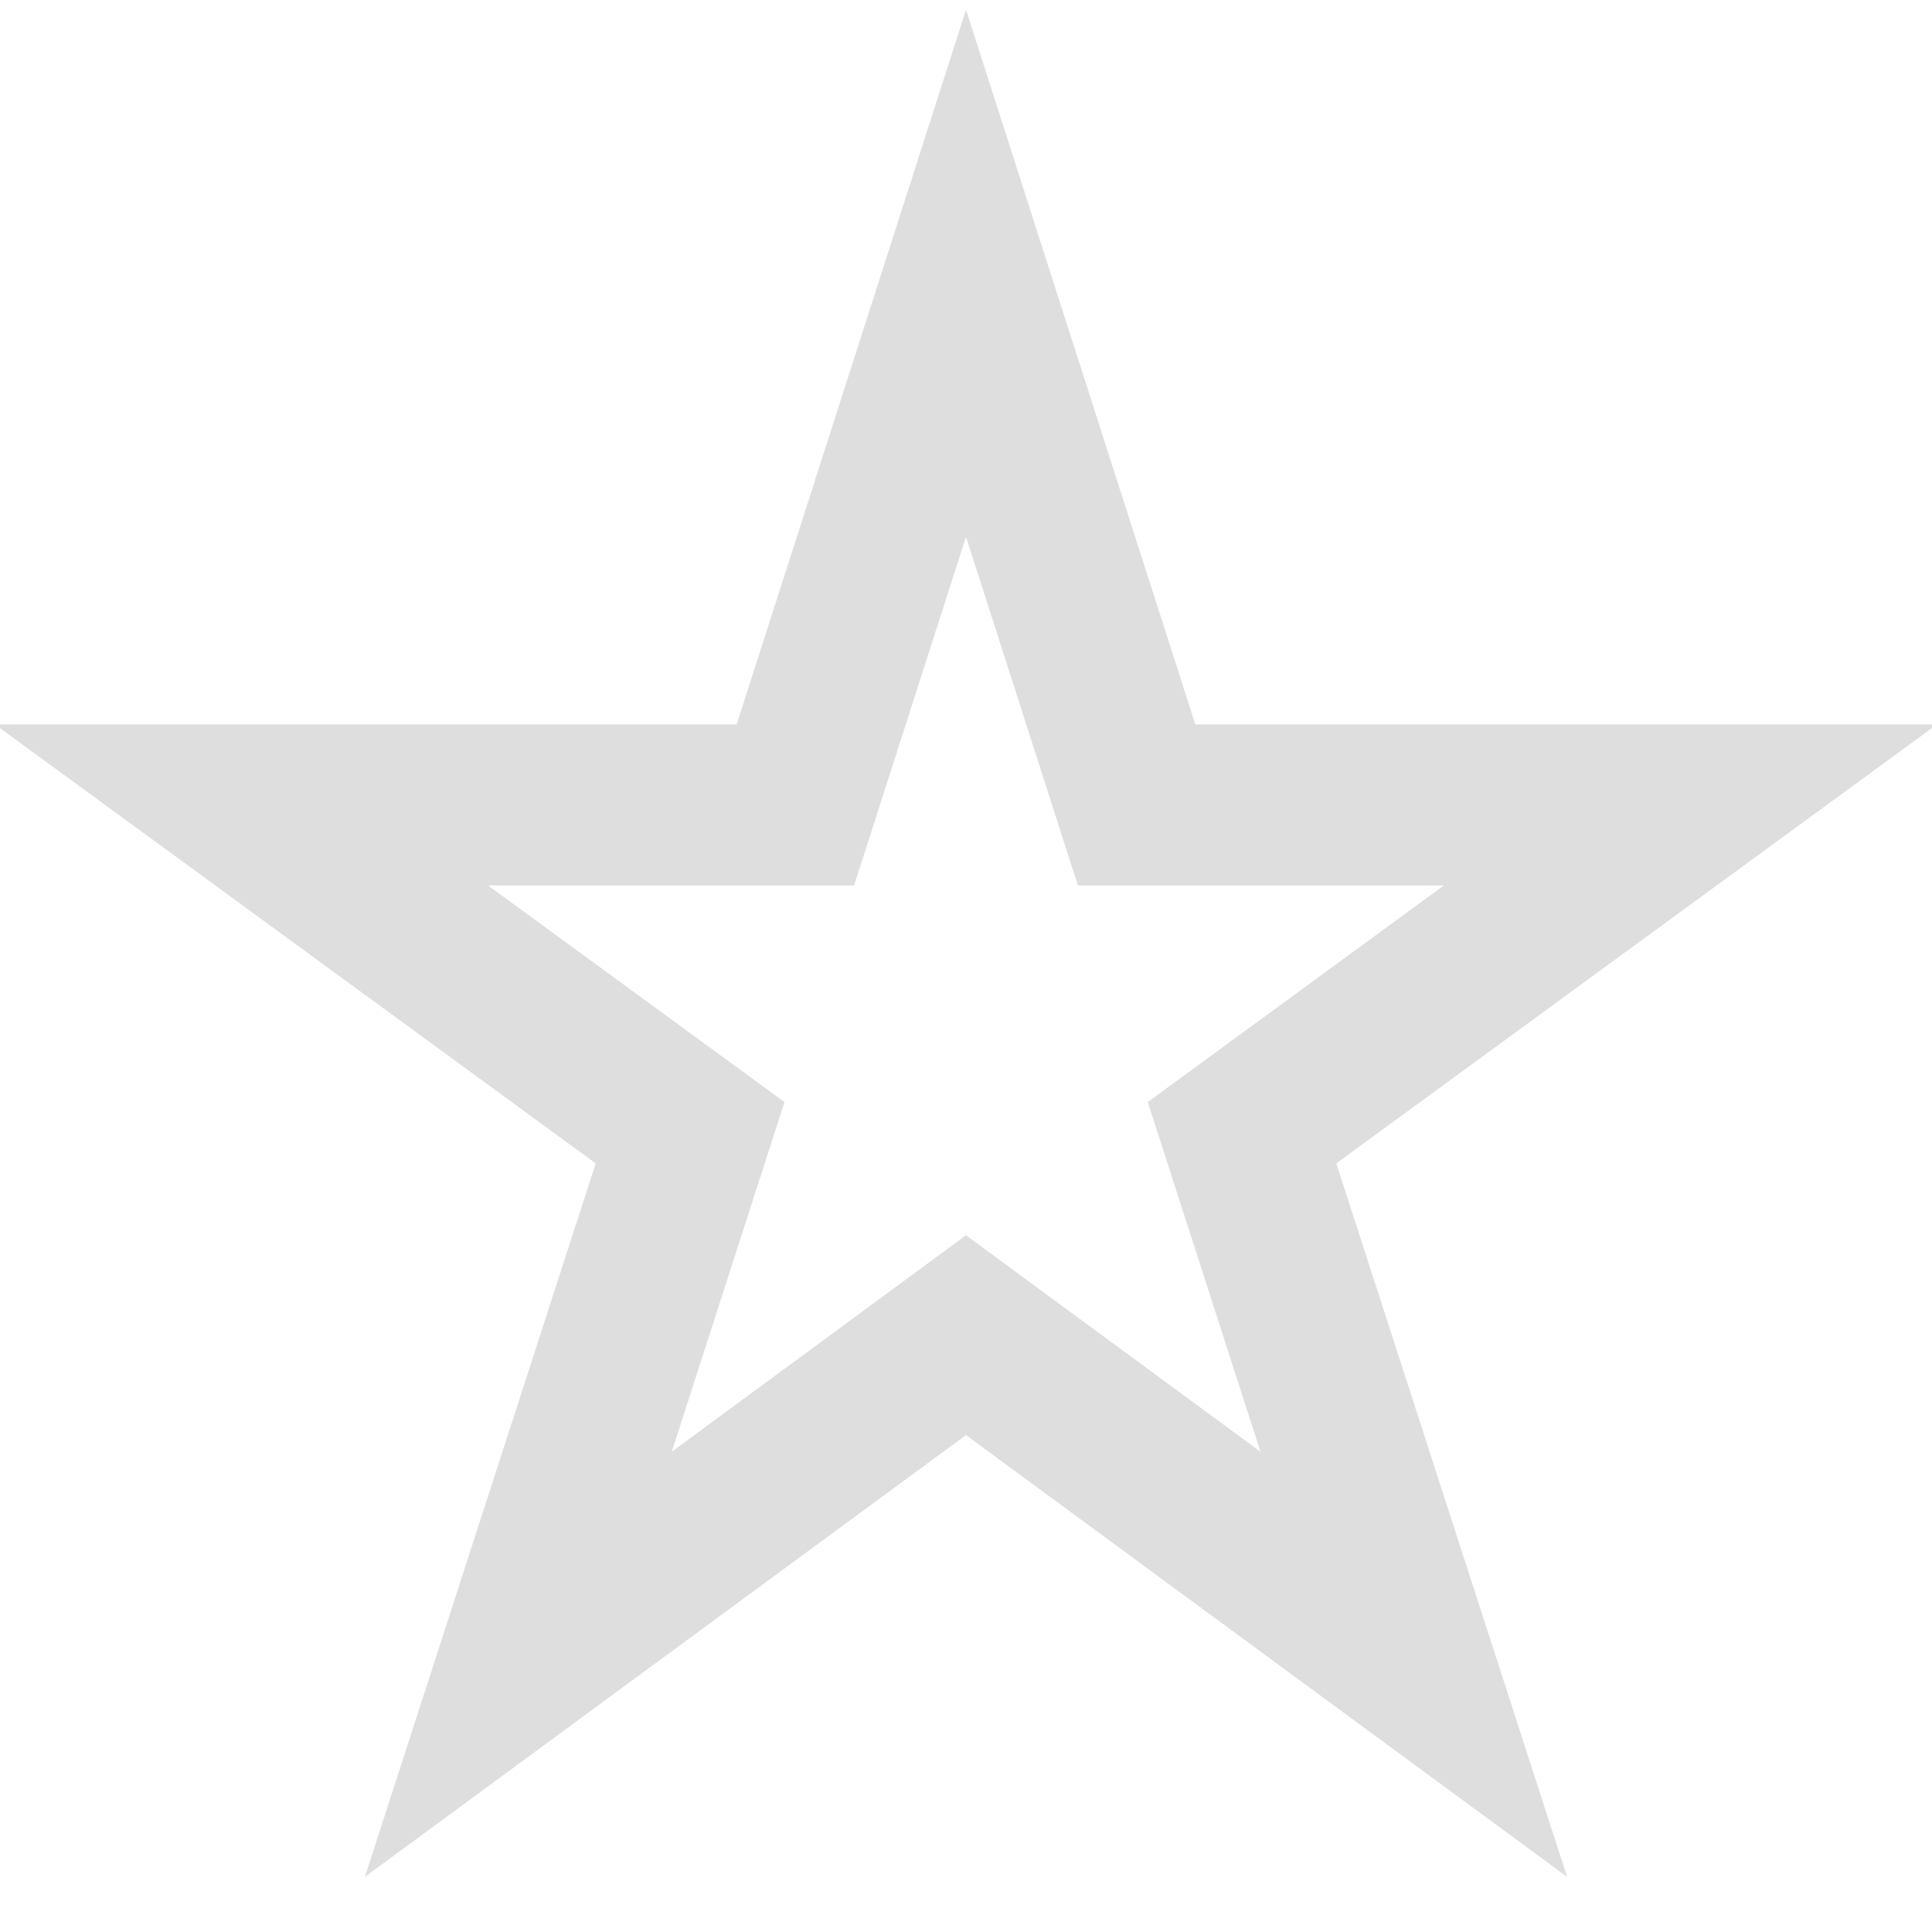 <svg width="24" height="24" viewBox="0 0 24 24" fill="none" xmlns="http://www.w3.org/2000/svg">
<g clip-path="url(#clip0_6967_19847)">
<path d="M19.467 23.315L12 17.827L4.533 23.315L7.4 14.452L-0.063 8.999H9.151L12 0.121L14.849 8.999H24.062L16.6 14.452L19.467 23.315ZM12 15.345L15.658 18.034L14.258 13.69L17.937 10.999H13.39L12 6.668L10.61 10.999H6.062L9.745 13.69L8.345 18.034L12 15.345Z" fill="#DEDEDE"/>
</g>
<defs>
<clipPath id="clip0_6967_19847">
<rect width="24" height="24" fill="white"/>
</clipPath>
</defs>
</svg>
